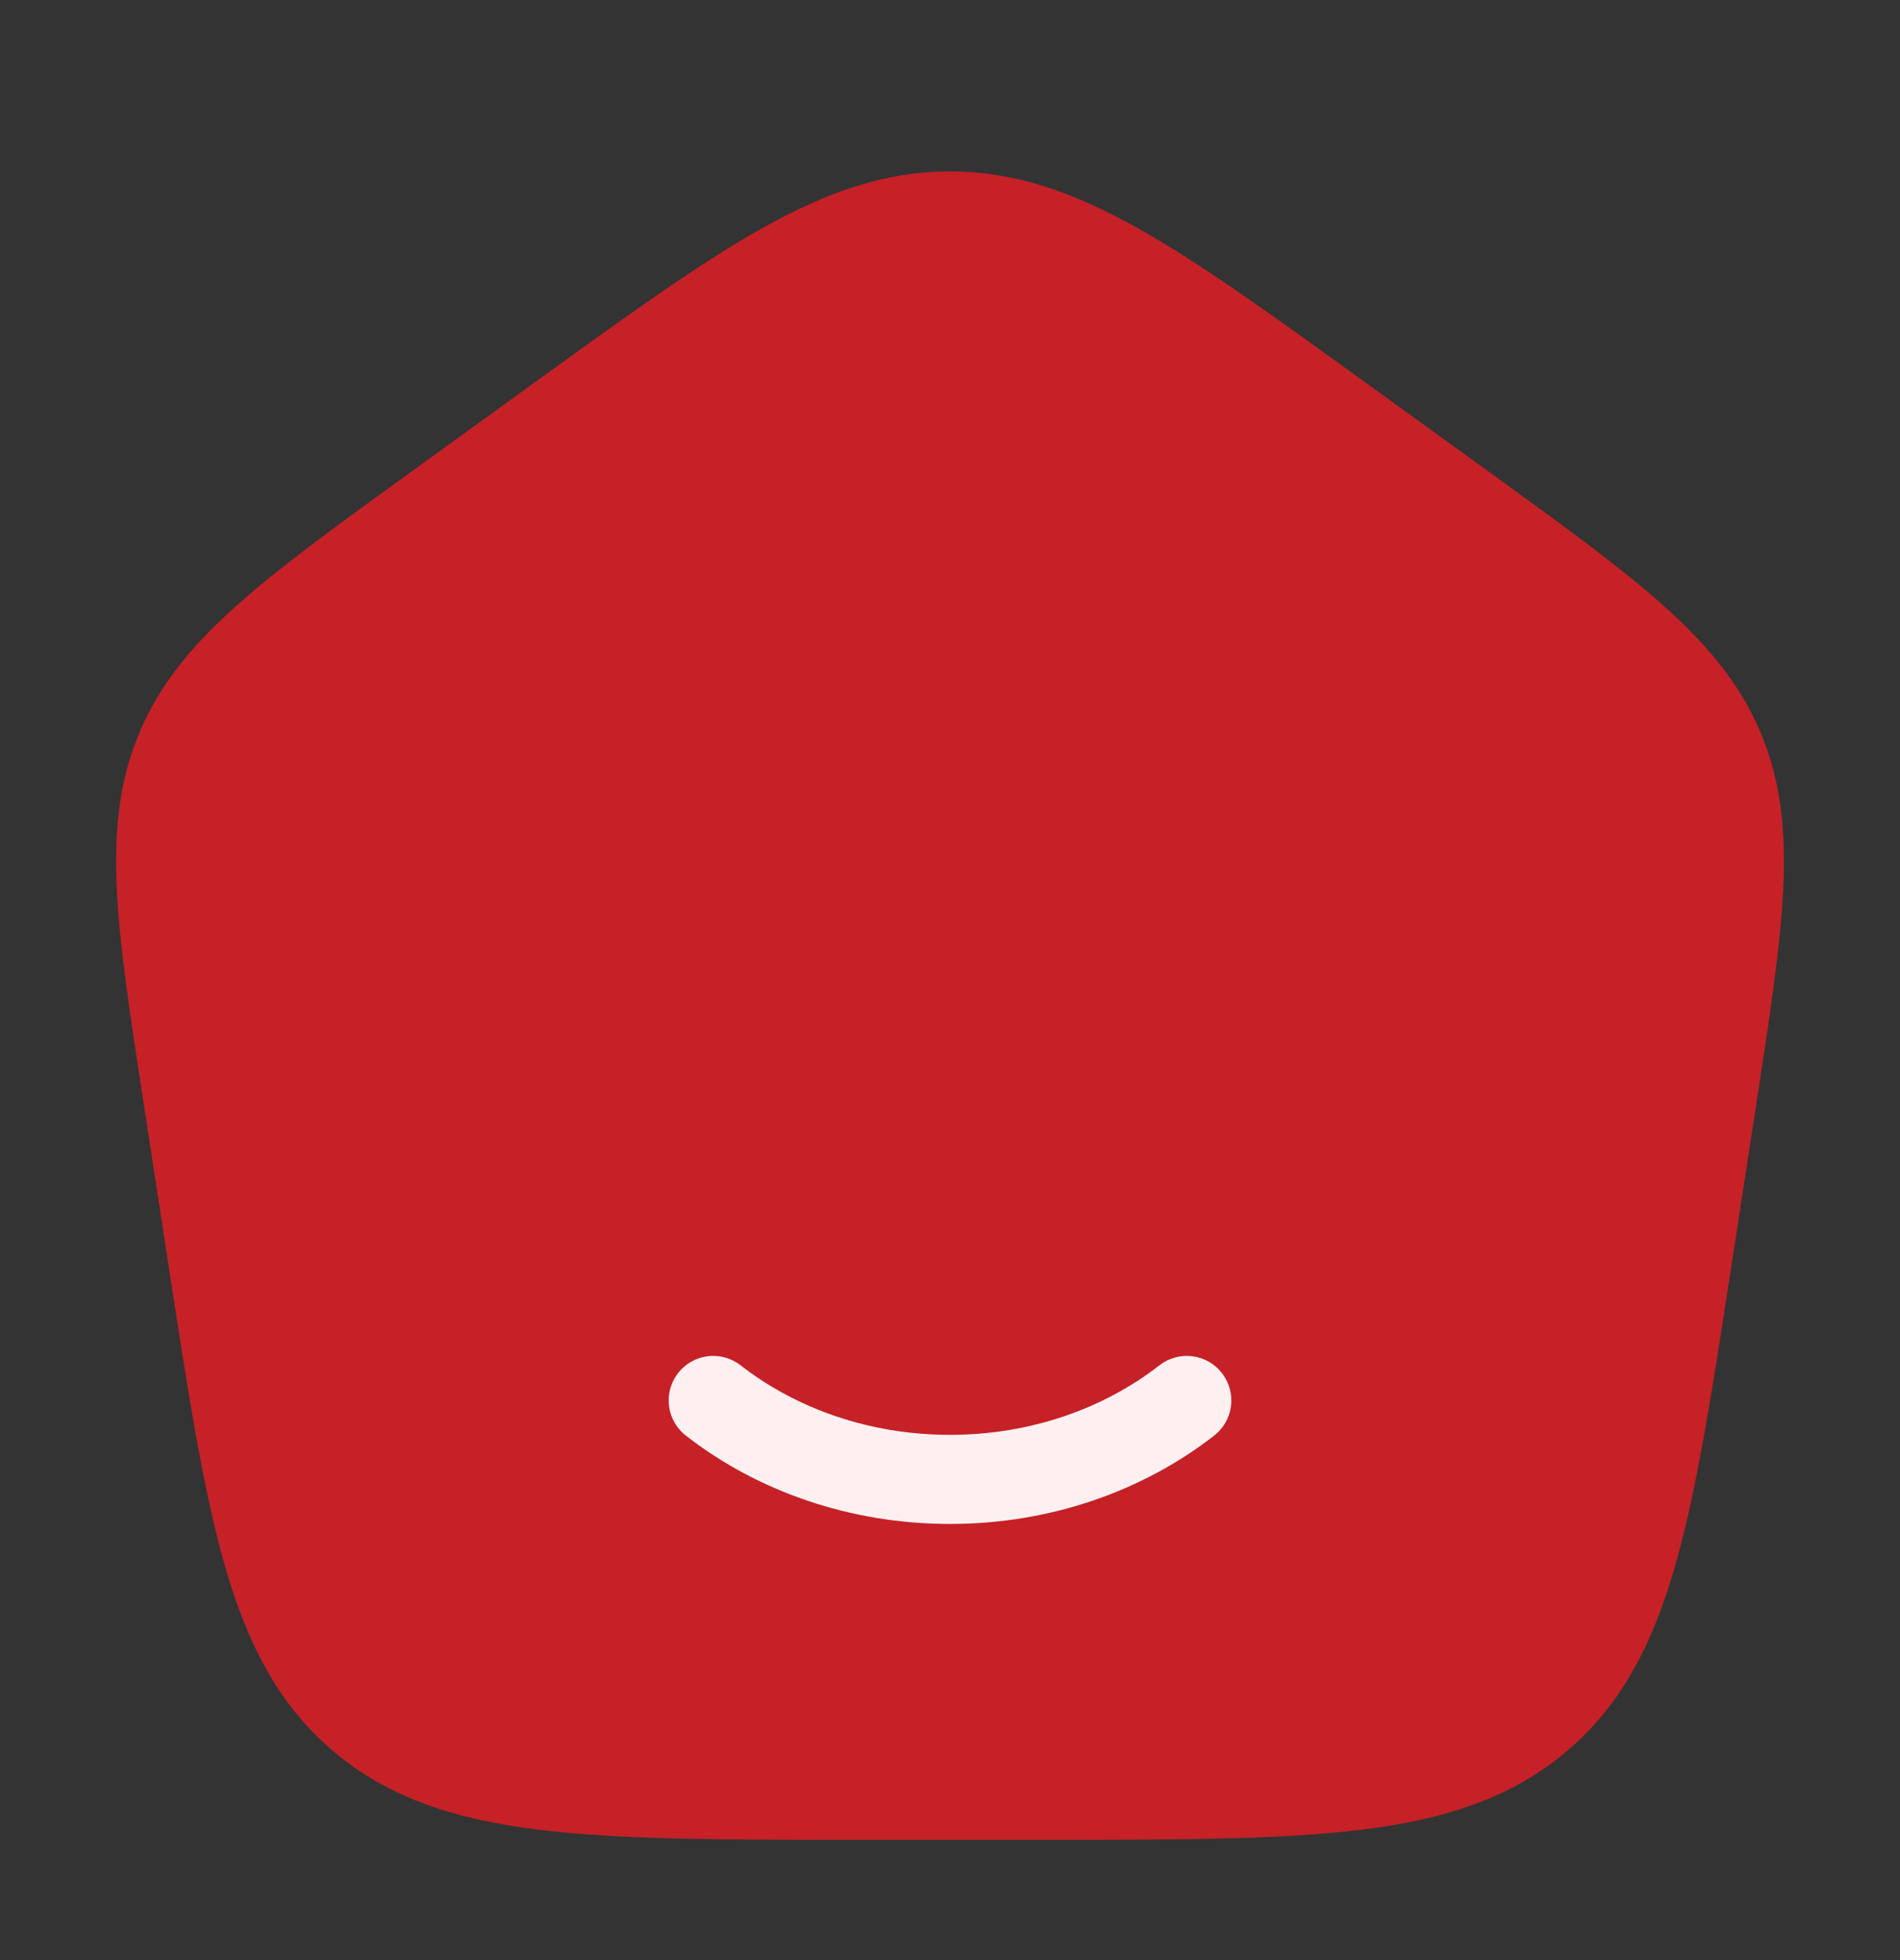 <svg width="32" height="33" viewBox="0 0 32 33" fill="none" xmlns="http://www.w3.org/2000/svg">
<rect x="0" y="0" width="32" height="33" fill="#333333" stroke="none"/>
<path d="M3.173 18.544C2.703 15.489 2.469 13.962 3.046 12.609C3.624 11.255 4.905 10.329 7.467 8.476L9.381 7.092C12.568 4.788 14.162 3.636 16 3.636C17.839 3.636 19.432 4.788 22.619 7.092L24.534 8.476C27.096 10.329 28.377 11.255 28.954 12.609C29.532 13.962 29.297 15.489 28.828 18.544L28.427 21.148C27.762 25.477 27.429 27.642 25.877 28.933C24.324 30.225 22.054 30.225 17.514 30.225H14.486C9.946 30.225 7.676 30.225 6.124 28.933C4.571 27.642 4.238 25.477 3.573 21.148L3.173 18.544Z" fill="#C52127" stroke="#C52127" stroke-width="1.5" stroke-linejoin="round"/>
<path d="M19.988 23.578C18.925 24.405 17.529 24.907 16 24.907C14.471 24.907 13.075 24.405 12.012 23.578" stroke="#FEF0F1" stroke-width="1.5" stroke-linecap="round"/>
</svg>
